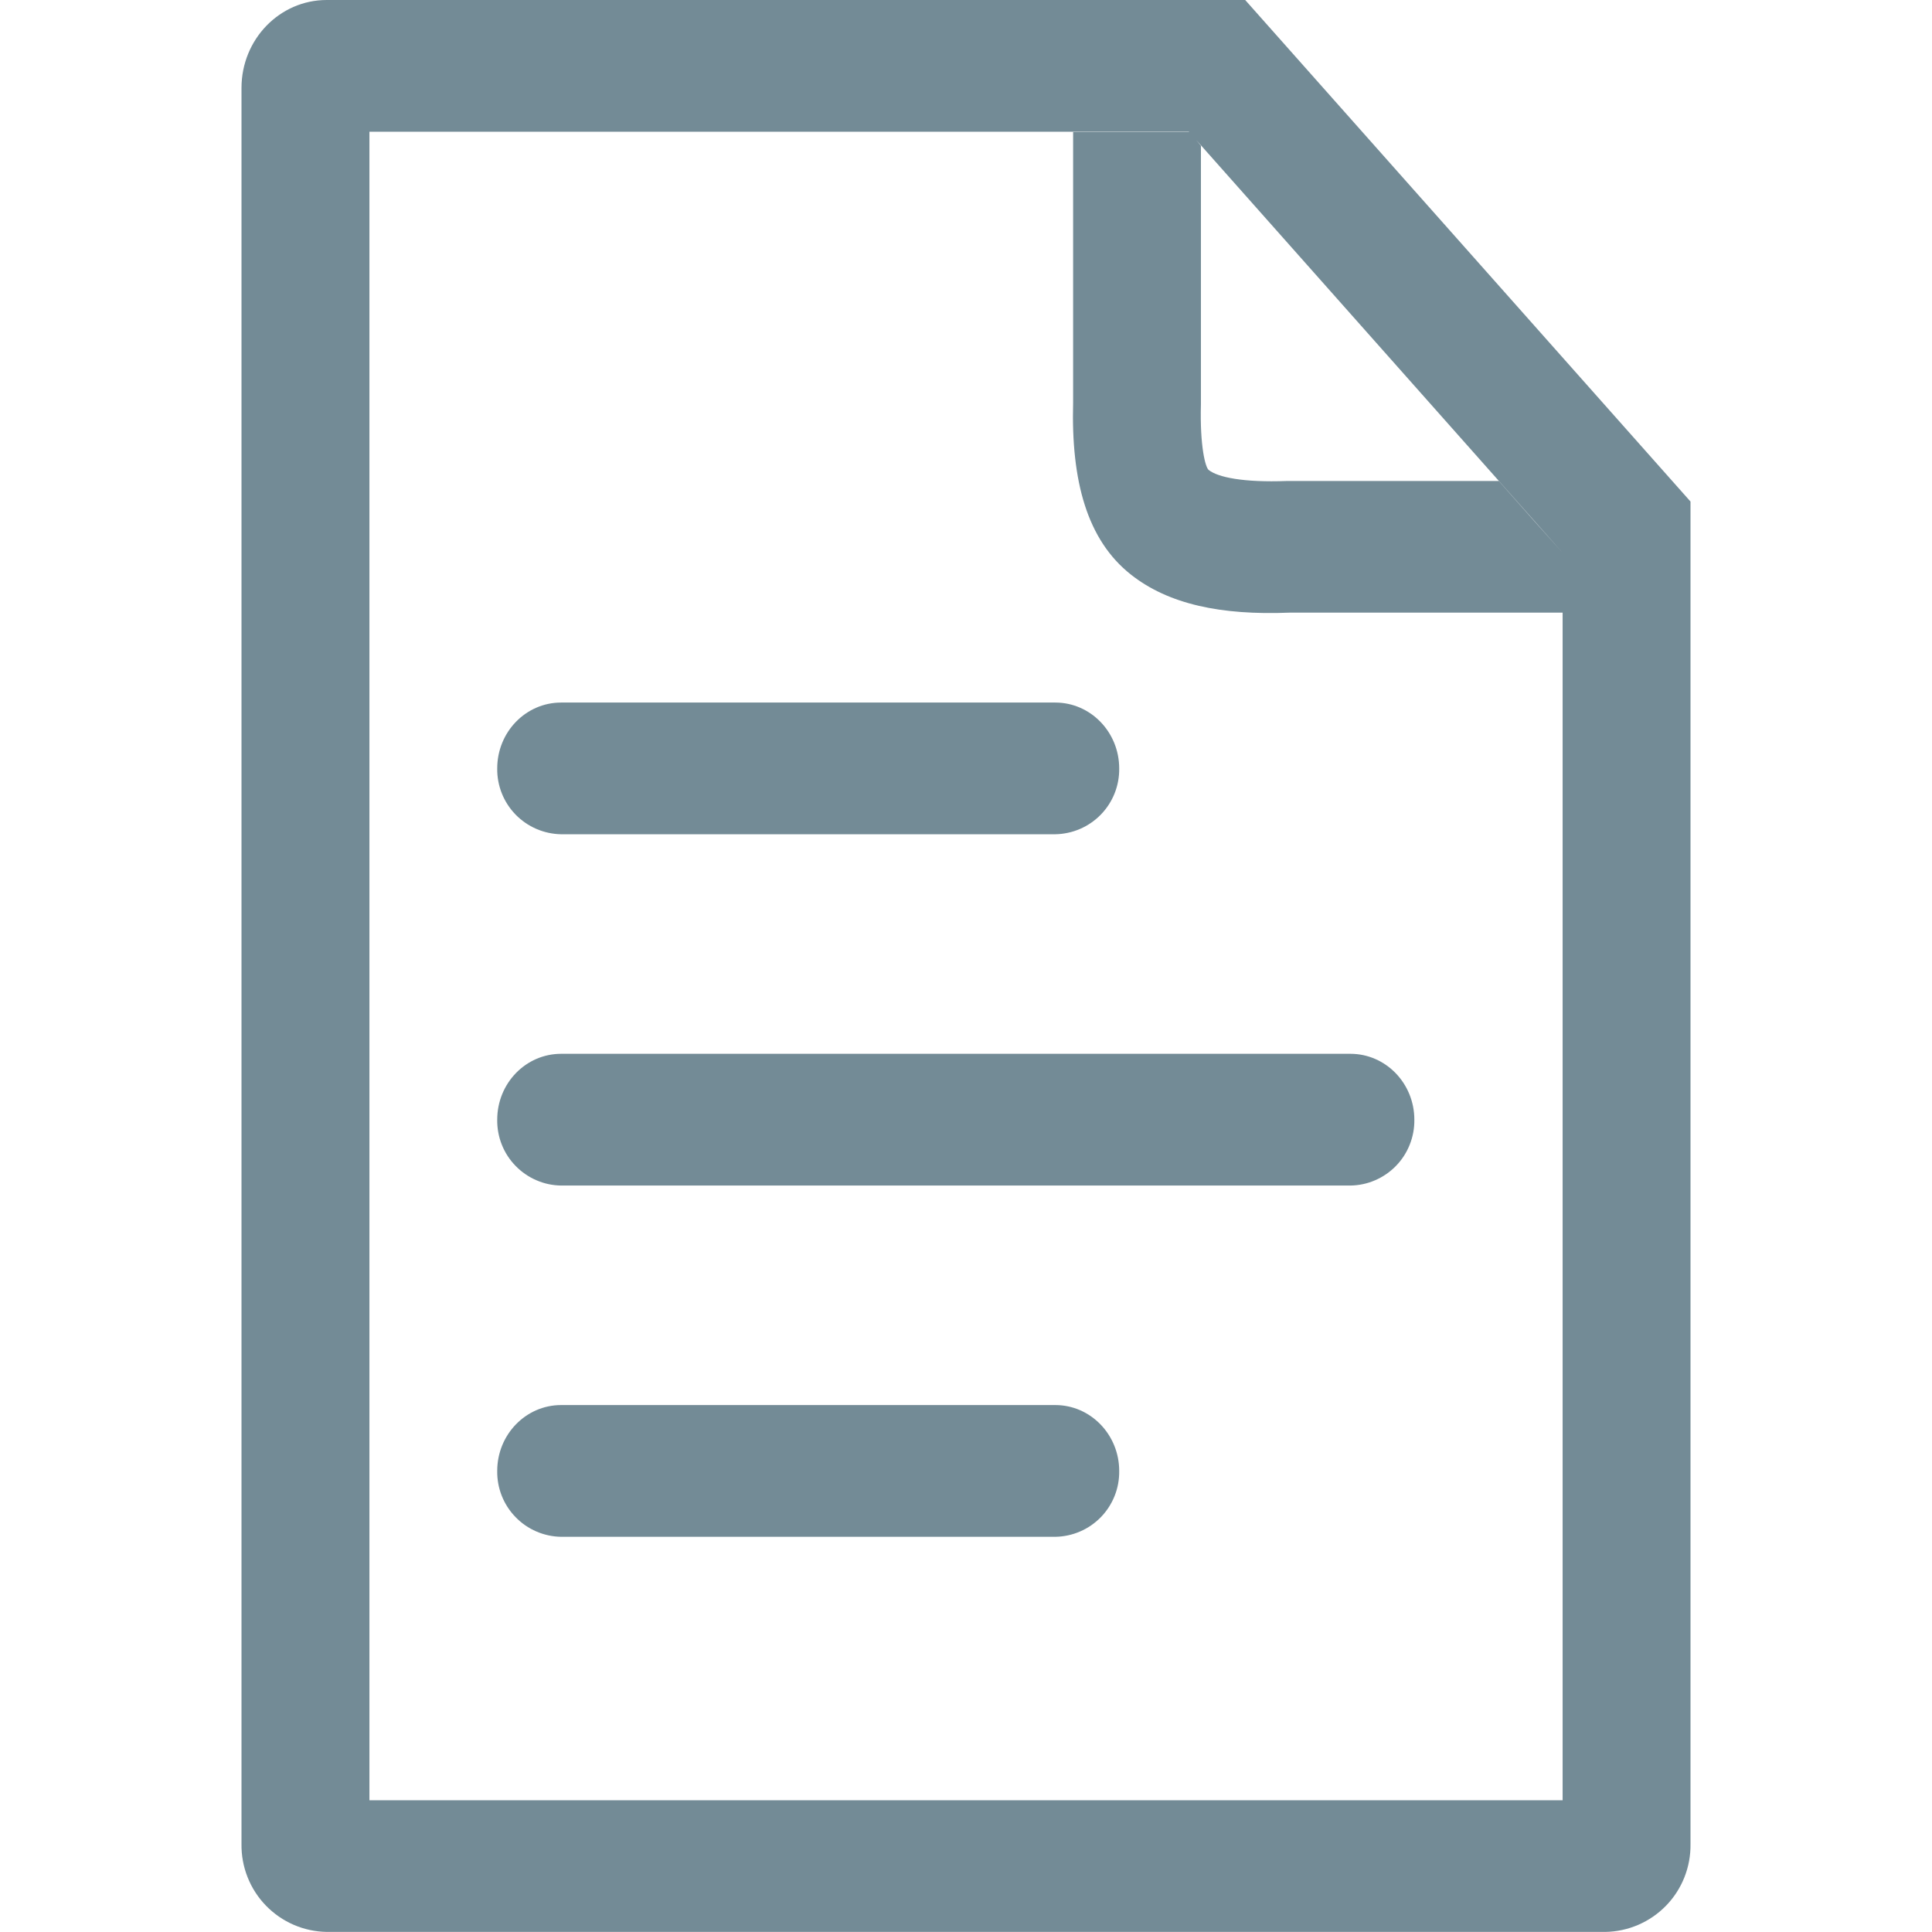 <svg width="47" height="47" viewBox="0 0 47 47" fill="none" xmlns="http://www.w3.org/2000/svg">
<path d="M30.292 0L41.125 12.201V44.861C41.133 45.42 40.92 45.958 40.531 46.359C40.142 46.759 39.611 46.989 39.053 46.998H7.948C7.671 46.993 7.398 46.935 7.145 46.825C6.891 46.715 6.661 46.556 6.469 46.358C6.276 46.159 6.125 45.925 6.023 45.667C5.921 45.41 5.871 45.136 5.875 44.859V2.139C5.875 0.956 6.804 0 7.948 0H30.289H30.292ZM28.919 3.205H8.987V43.795H38.014V14.904H31.366C29.709 14.97 28.428 14.702 27.512 13.978C26.445 13.136 26.055 11.703 26.106 9.792V3.212H28.929L28.919 3.205ZM25.672 34.181C26.529 34.181 27.227 34.9 27.227 35.783C27.23 35.991 27.193 36.197 27.116 36.39C27.04 36.582 26.926 36.758 26.782 36.907C26.637 37.056 26.465 37.175 26.274 37.257C26.084 37.339 25.879 37.383 25.672 37.386H13.651C13.444 37.383 13.239 37.339 13.049 37.257C12.858 37.175 12.686 37.056 12.542 36.907C12.397 36.758 12.283 36.582 12.207 36.39C12.13 36.197 12.093 35.991 12.096 35.783C12.096 34.9 12.791 34.181 13.651 34.181H25.672ZM32.851 25.636C33.709 25.636 34.407 26.353 34.407 27.239C34.41 27.446 34.372 27.652 34.295 27.845C34.219 28.038 34.105 28.214 33.961 28.362C33.816 28.511 33.644 28.63 33.453 28.712C33.263 28.795 33.058 28.838 32.851 28.841H13.651C13.444 28.838 13.239 28.795 13.049 28.712C12.858 28.63 12.686 28.511 12.542 28.362C12.397 28.214 12.283 28.038 12.207 27.845C12.13 27.652 12.093 27.446 12.096 27.239C12.096 26.353 12.791 25.636 13.651 25.636H32.851ZM25.672 17.091C26.529 17.091 27.227 17.808 27.227 18.694C27.233 19.113 27.072 19.516 26.781 19.816C26.489 20.116 26.09 20.288 25.672 20.295H13.651C13.233 20.288 12.834 20.116 12.542 19.816C12.251 19.516 12.09 19.113 12.096 18.694C12.096 17.808 12.791 17.091 13.651 17.091H25.672ZM29.103 3.408L29.215 3.546V9.835C29.187 10.866 29.326 11.376 29.404 11.433C29.627 11.611 30.245 11.741 31.307 11.701H36.461L37.342 12.697L38.014 13.447L29.103 3.408Z" fill="#738B96"/>
</svg>
